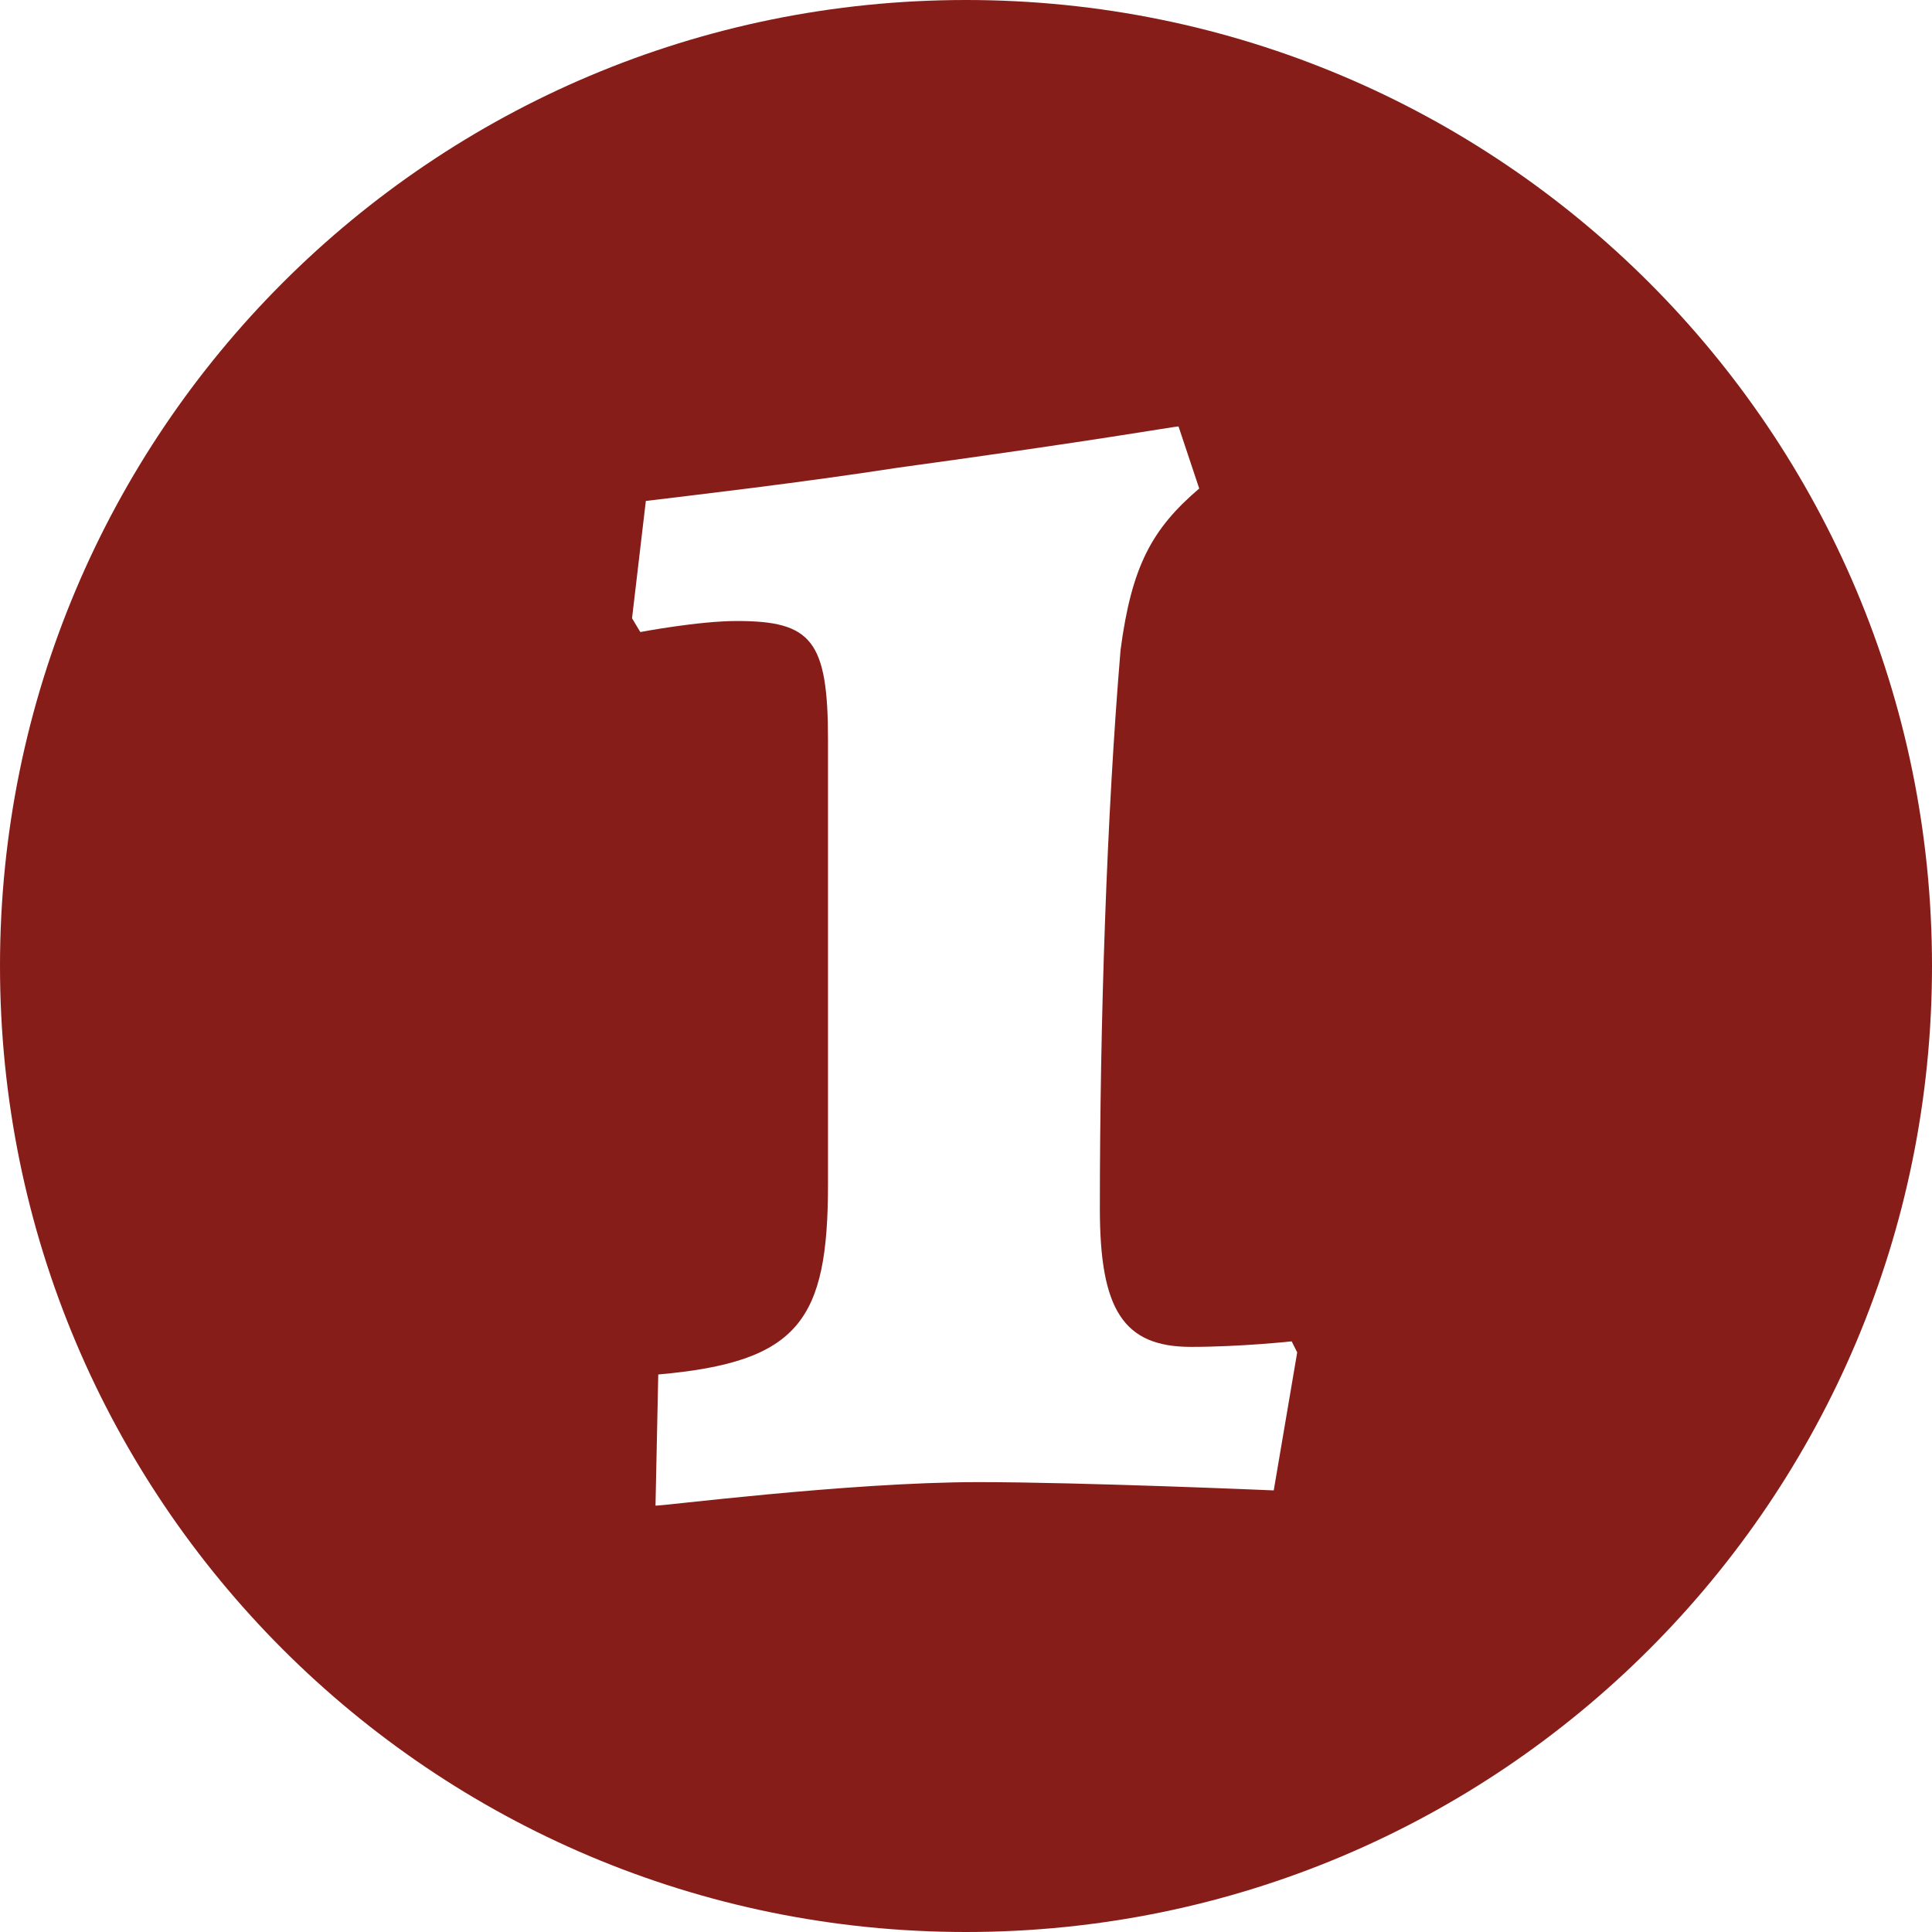 <svg xmlns="http://www.w3.org/2000/svg" width="14" height="14"><path fill="#871D18" d="M7 0C3.13 0 0 3.13 0 7s3.13 7 7 7 7-3.13 7-7-3.13-7-7-7zm2.23 10.8s-1.39-.06-2.14-.06c-.95 0-2.34.18-2.34.17l.02-.95C5.79 9.87 6 9.57 6 8.58V5.36c0-.72-.12-.86-.66-.86-.28 0-.7.08-.7.08l-.06-.1.1-.85c.33-.04 1.11-.13 1.82-.24 1.46-.2 2.01-.3 2.04-.3l.15.45c-.34.29-.49.56-.57 1.17-.1 1.19-.15 2.69-.15 4.05 0 .73.17 1 .66 1 .36 0 .73-.04.73-.04l.04.08-.17 1z"/></svg>
